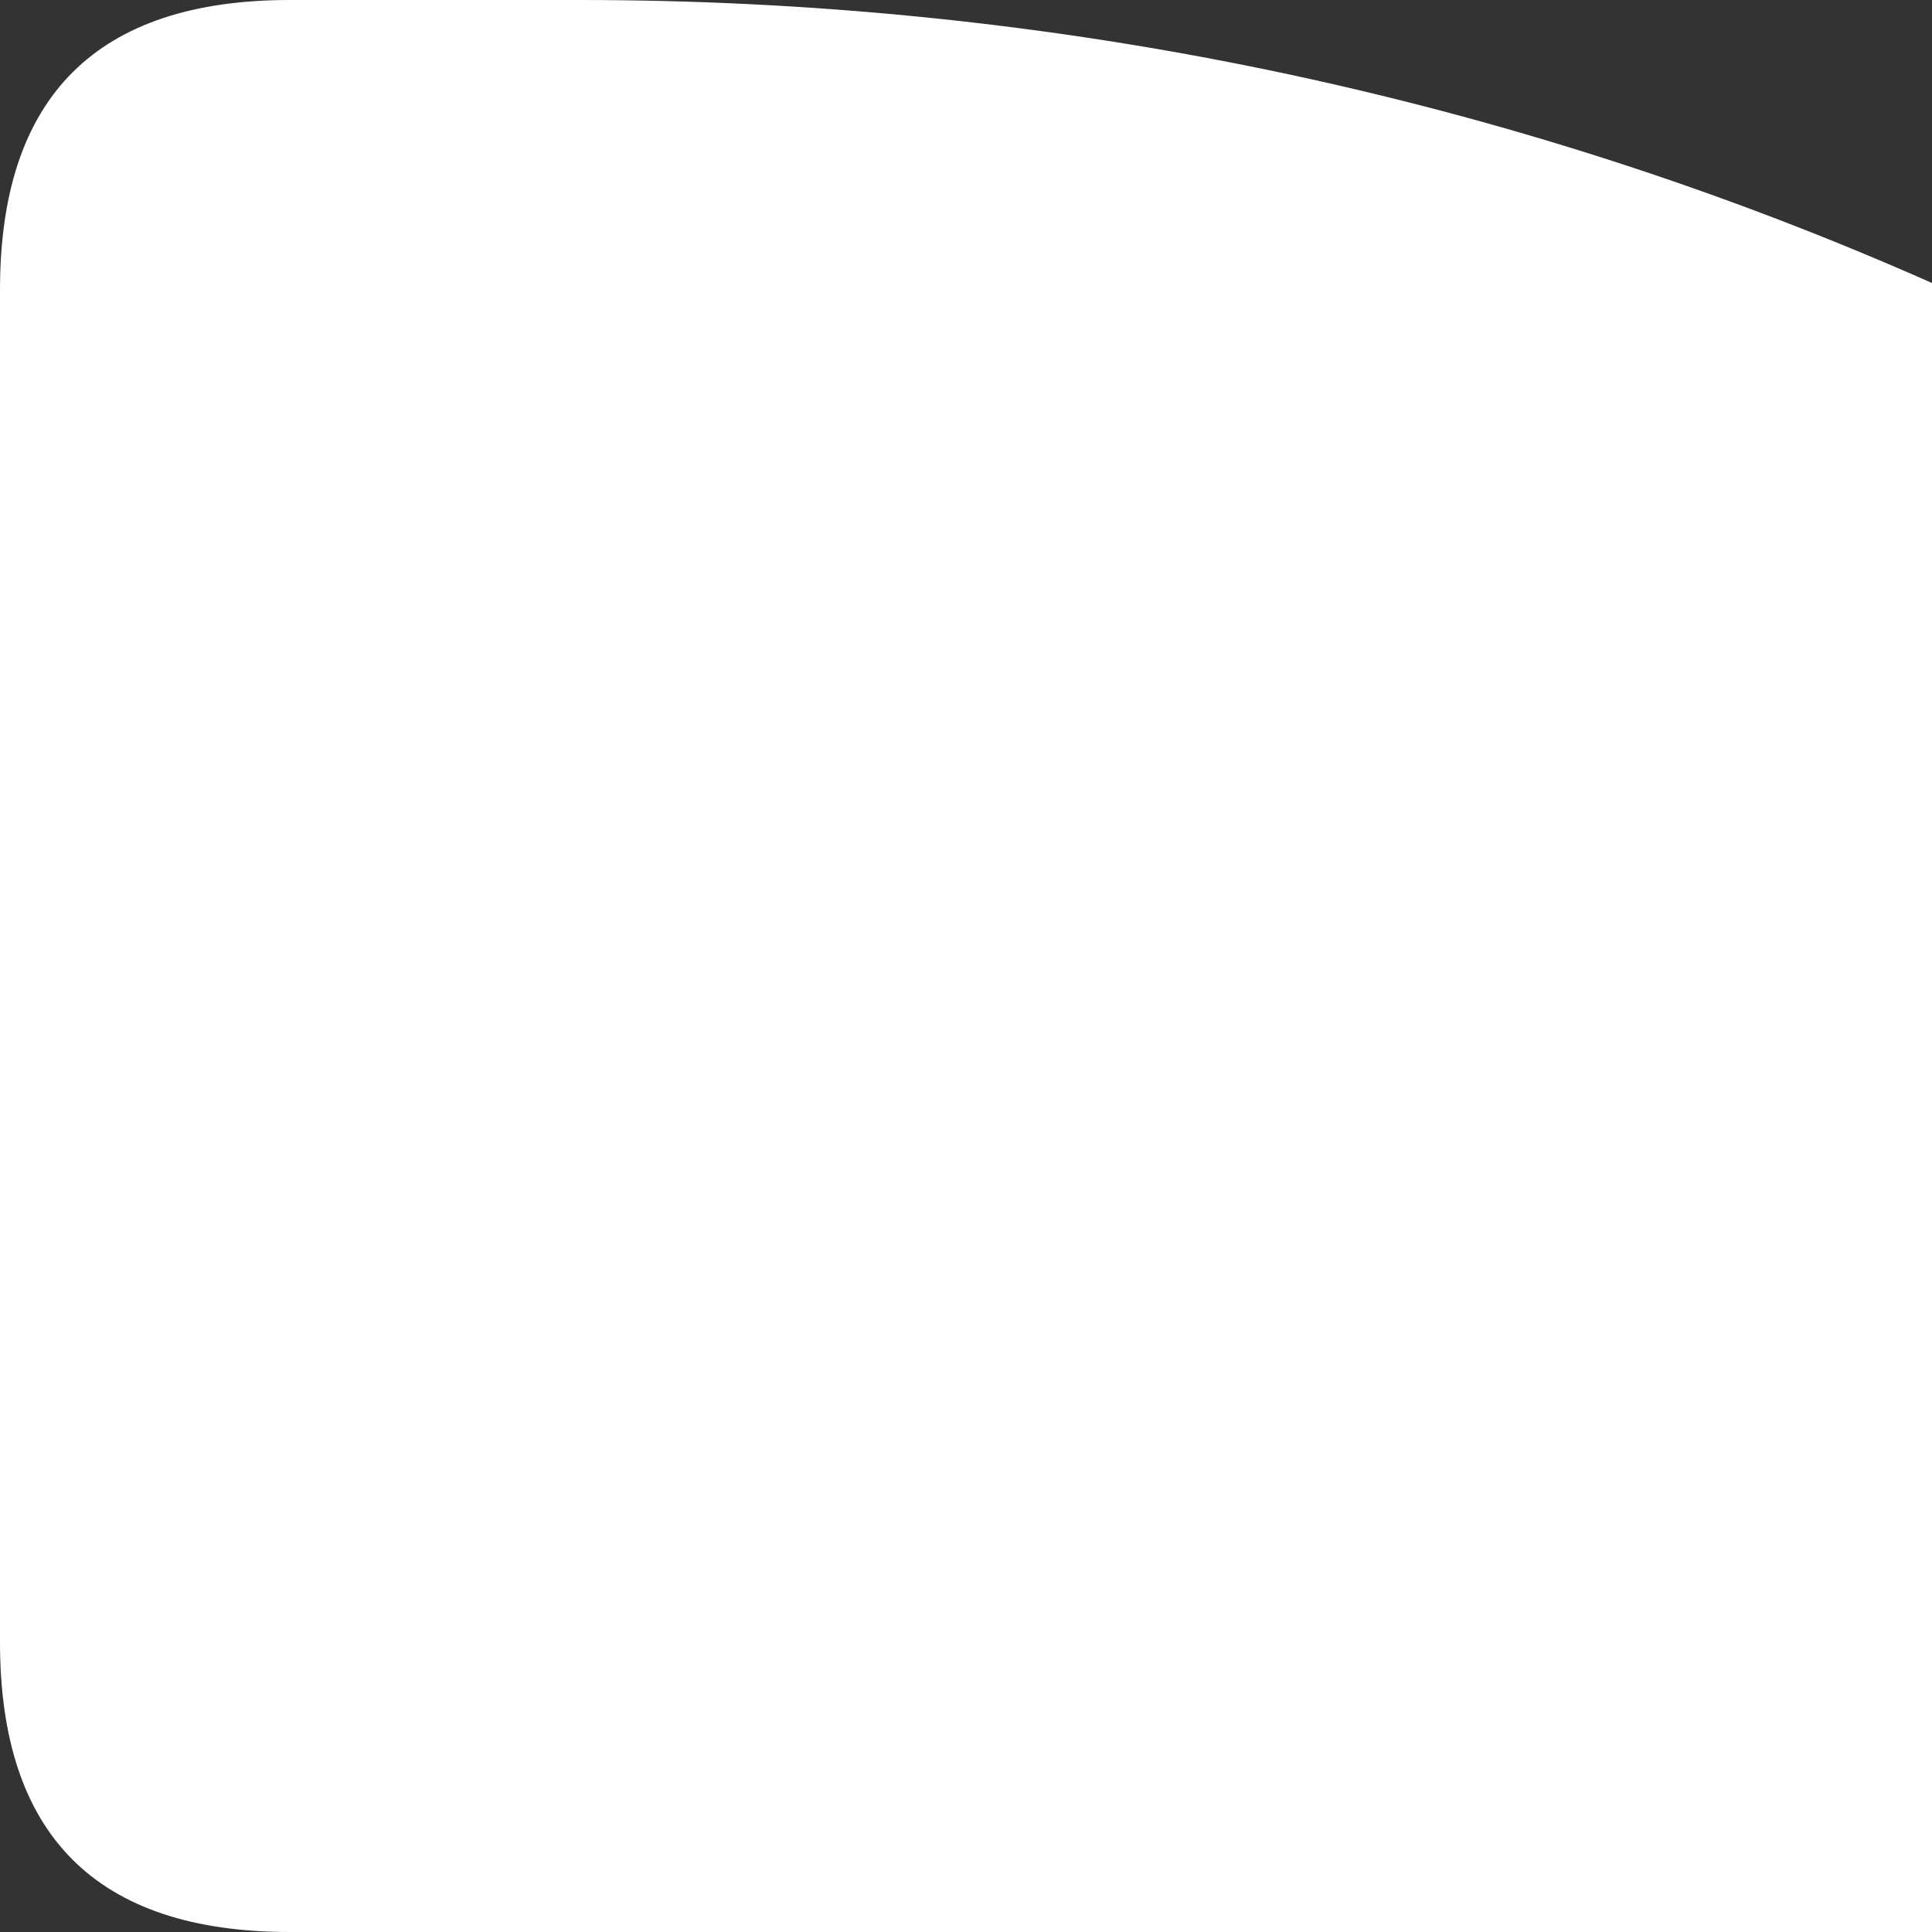 <svg width='20px' height='20px' viewbox='0 0 40 40' version='1.1' xmlns:xlink='http://www.w3.org/1999/xlink' aria-label='specturm'><rect width="100%" height="100%" fill="#333333" stroke="none"/><path d='M0 17c0 2 1 3 3 3h3c8 0 14 6 14 14v3c0 2 1 3 3 3h14c2 0 3-1 3-3v-3C40 15 25 0 6 0H3C1 0 0 1 0 3v14z' fill='#fff' fill-rule='nonzero'></path></svg>